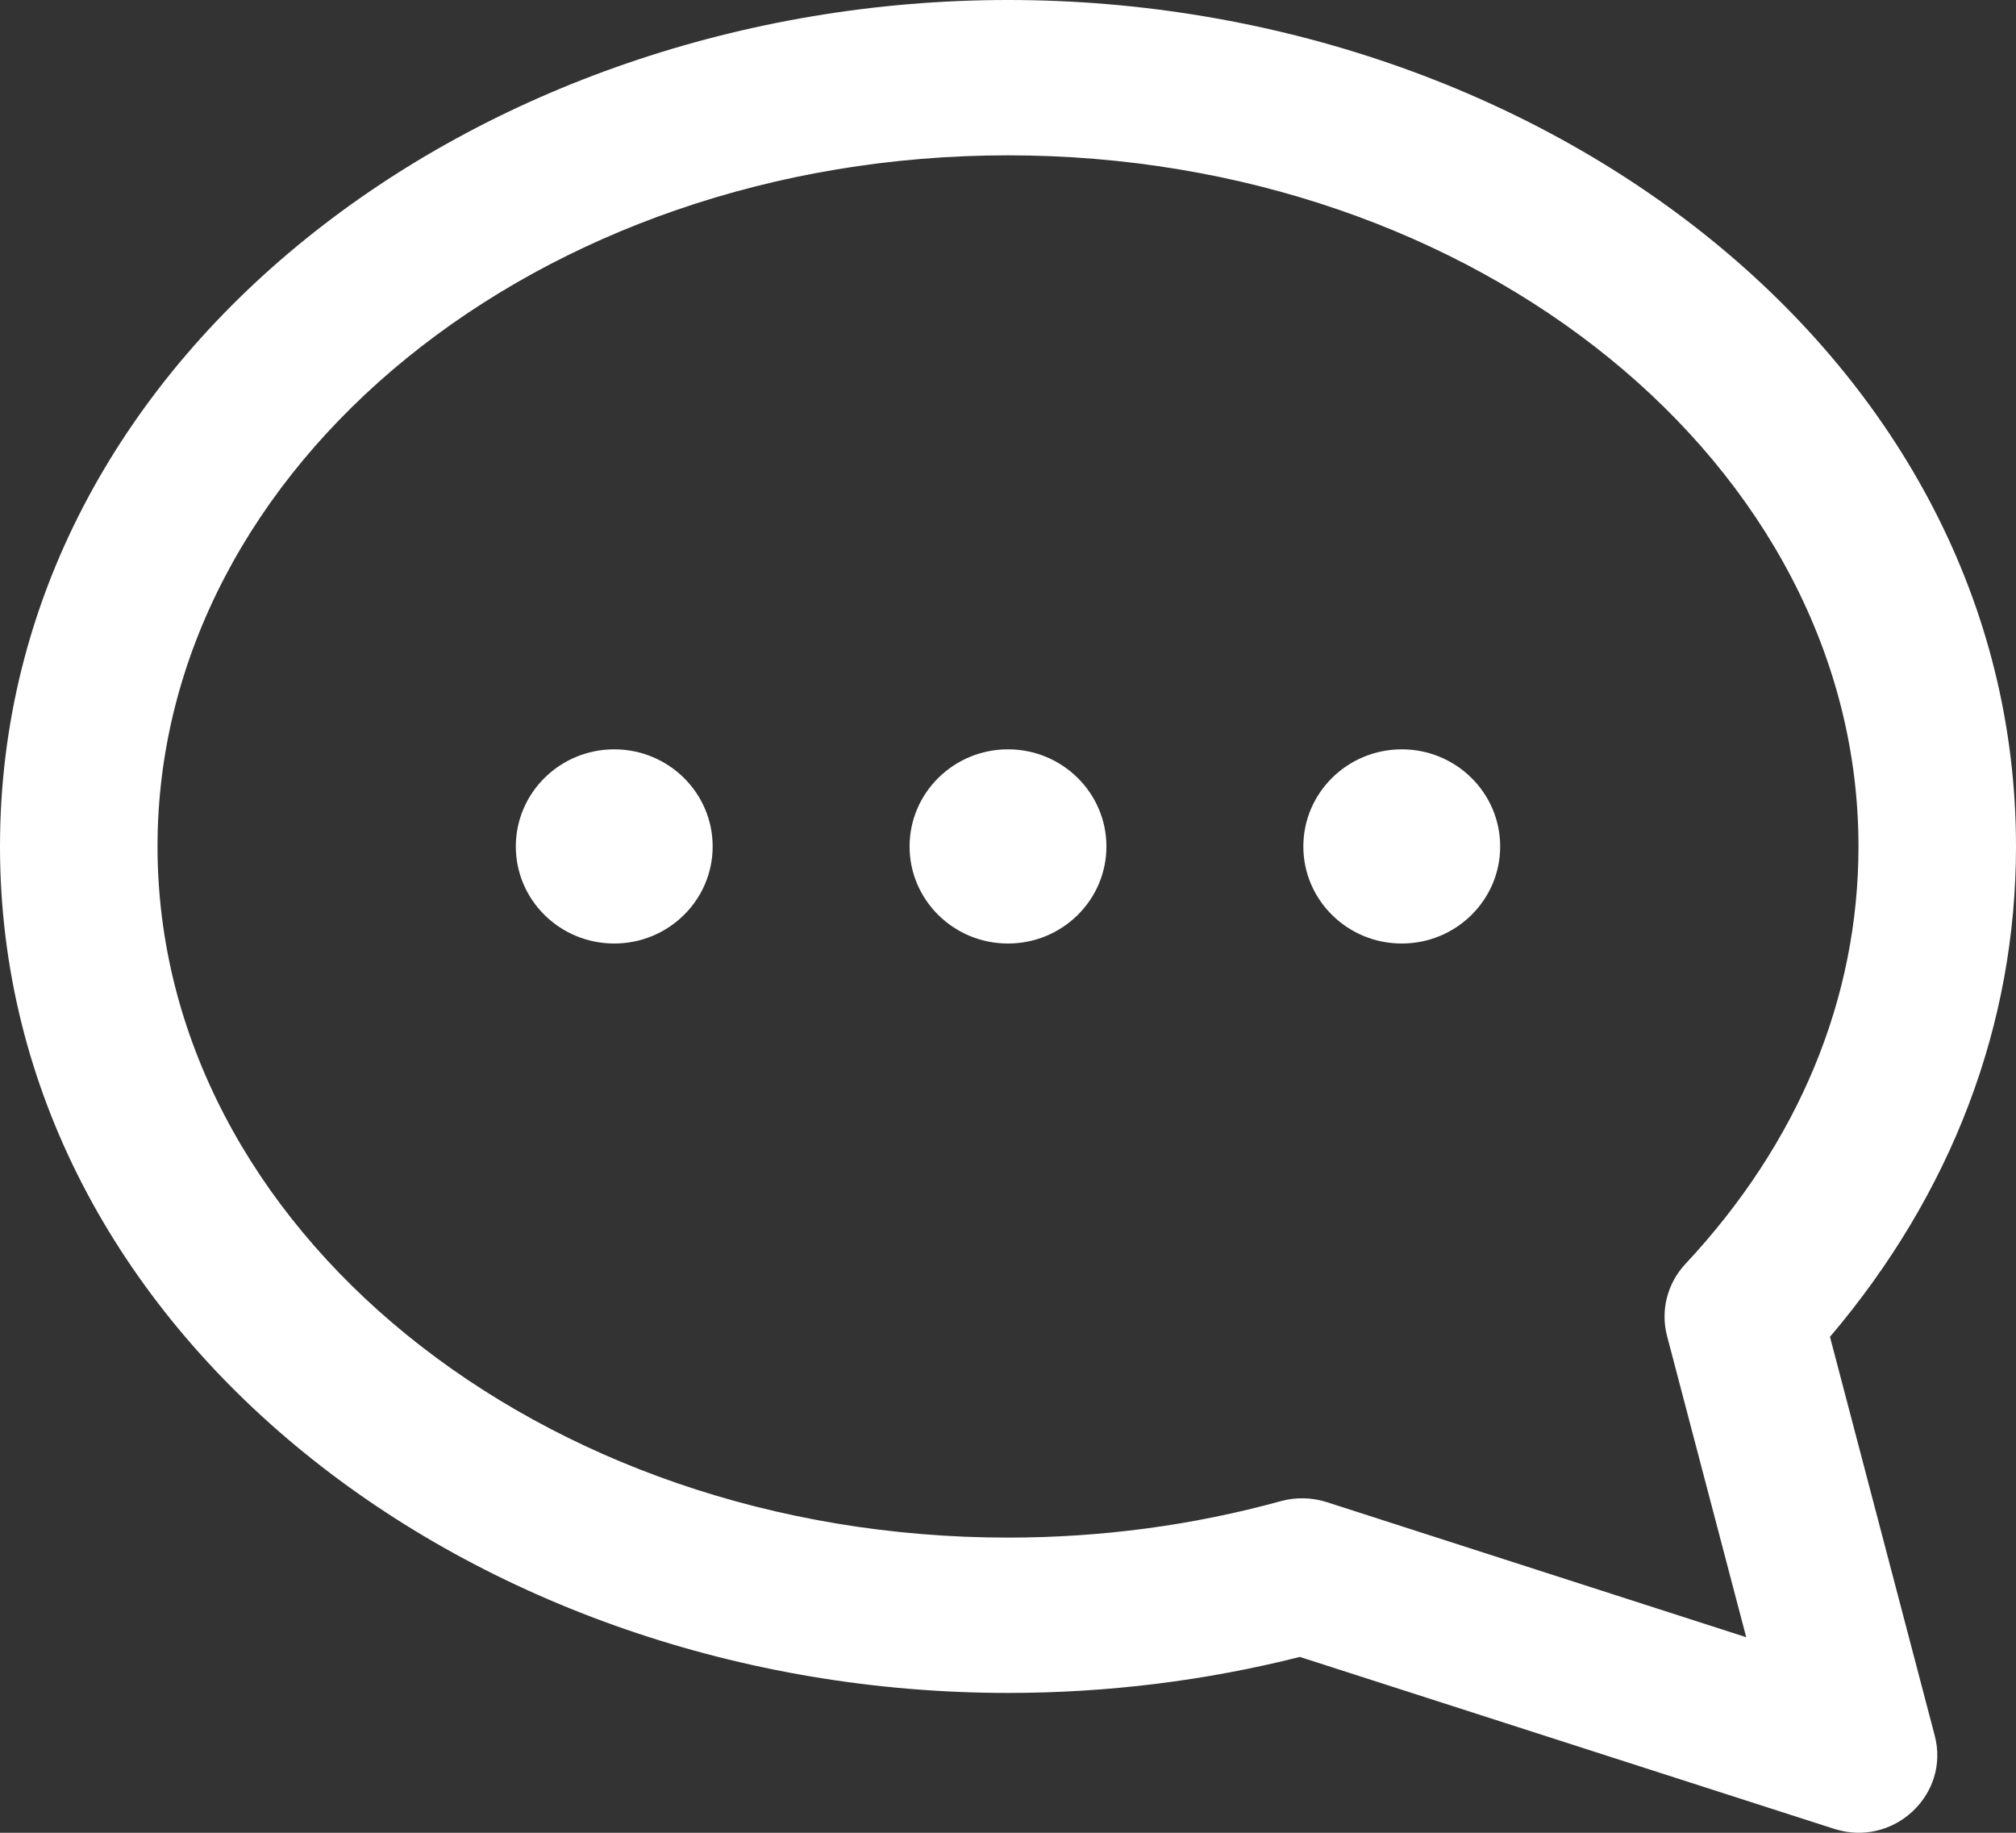 <svg width="22" height="20" viewBox="0 0 22 20" fill="none" xmlns="http://www.w3.org/2000/svg">
<rect x="0" y="0" width="22" height="20" fill="#333333" stroke="none"/>
<path d="M11 0C16.82 0 22 3.914 22 9.237C22 11.181 21.3 13.022 19.97 14.588L21.113 18.939C21.283 19.584 20.661 20.165 20.015 19.957L14.185 18.081C13.155 18.341 12.085 18.474 11 18.474C5.176 18.474 0 14.556 0 9.237C0 3.872 5.232 0 11 0ZM11 16.779C12.018 16.779 13.02 16.645 13.977 16.381C14.141 16.336 14.314 16.34 14.476 16.391L19.056 17.866L18.192 14.579C18.119 14.3 18.195 14.003 18.393 13.792C19.628 12.471 20.281 10.896 20.281 9.237C20.281 5.078 16.118 1.695 11 1.695C5.882 1.695 1.719 5.078 1.719 9.237C1.719 13.396 5.882 16.779 11 16.779ZM9.926 9.237C9.926 9.822 10.407 10.296 11 10.296C11.593 10.296 12.074 9.822 12.074 9.237C12.074 8.652 11.593 8.177 11 8.177C10.407 8.177 9.926 8.652 9.926 9.237ZM5.629 9.237C5.629 9.822 6.11 10.296 6.703 10.296C7.296 10.296 7.777 9.822 7.777 9.237C7.777 8.652 7.296 8.177 6.703 8.177C6.11 8.177 5.629 8.652 5.629 9.237ZM14.223 9.237C14.223 9.822 14.704 10.296 15.297 10.296C15.89 10.296 16.371 9.822 16.371 9.237C16.371 8.652 15.89 8.177 15.297 8.177C14.704 8.177 14.223 8.652 14.223 9.237Z" fill="white"/>
</svg>
